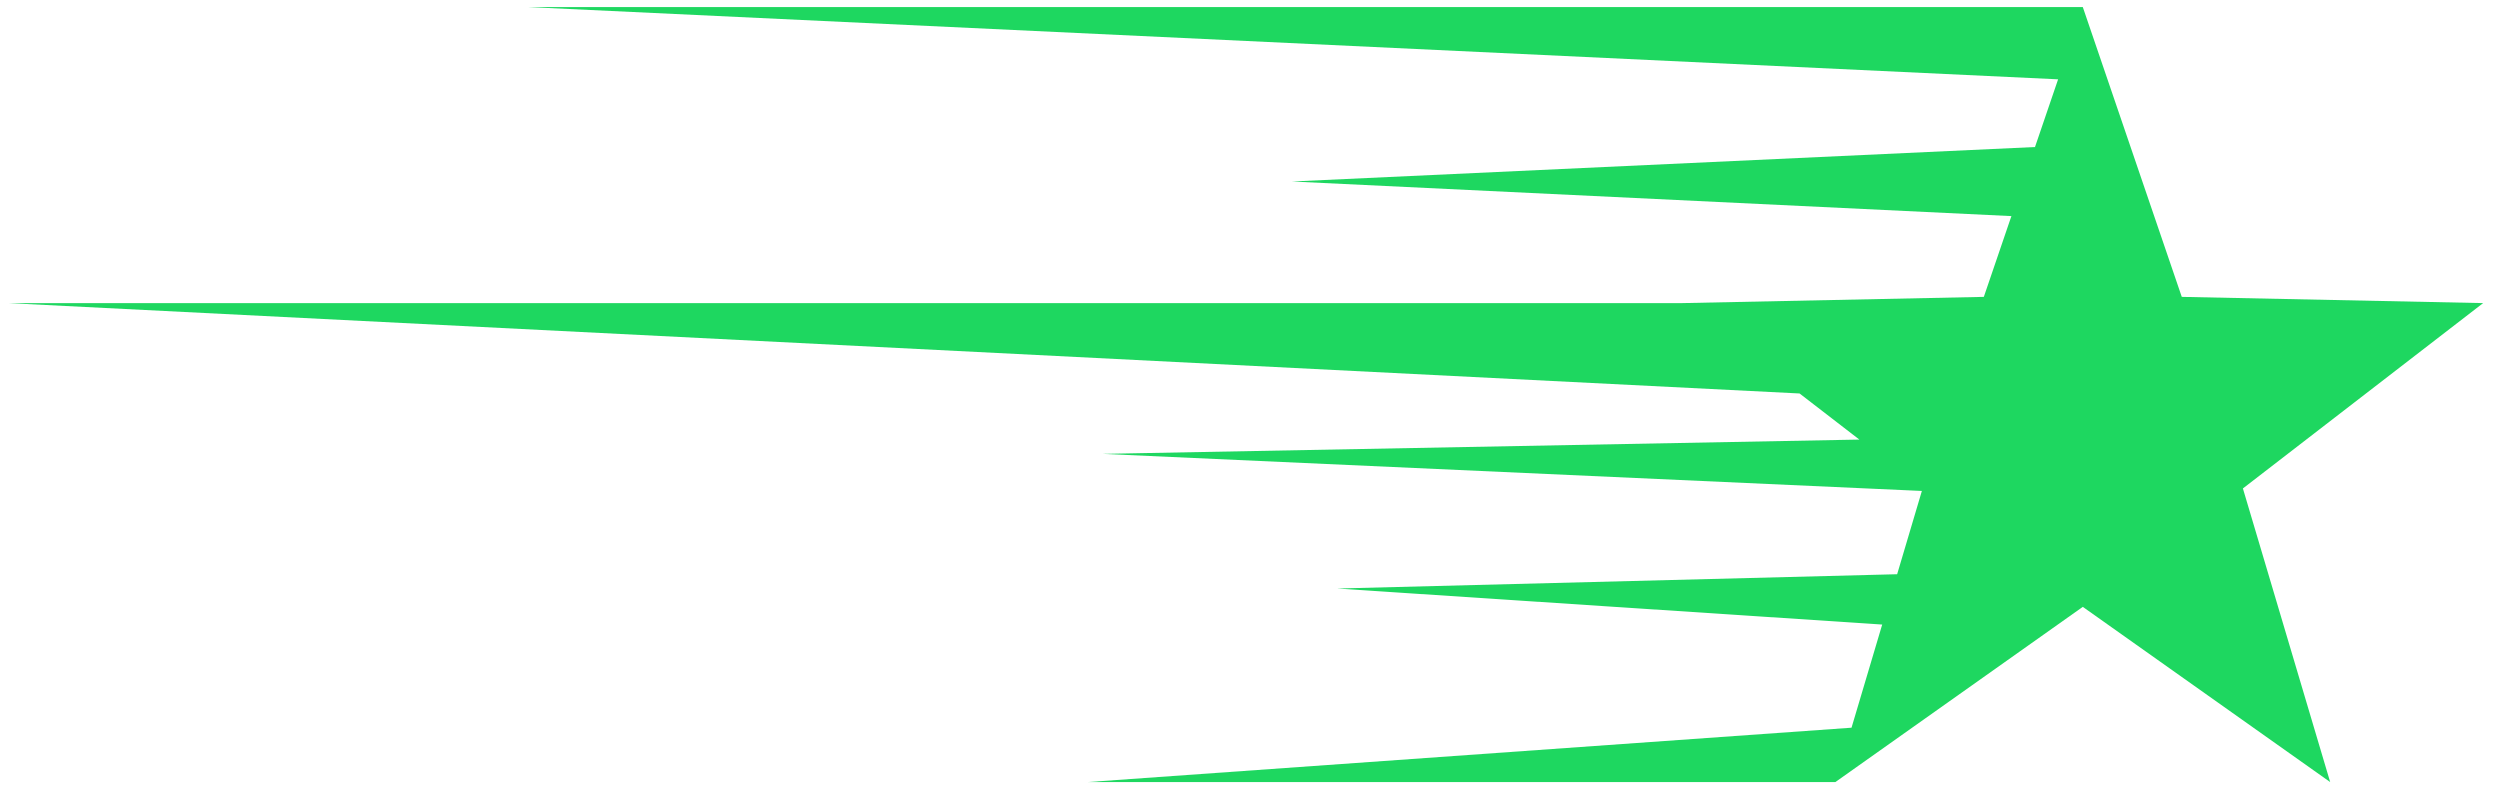<svg width="100" height="32" viewBox="0 0 100 32" fill="none" xmlns="http://www.w3.org/2000/svg">
<path d="M99.325 12.124L87.271 11.875L83.312 0.283L21.132 0.283L82.324 3.173L81.4 5.881L51.681 7.26L80.456 8.644L79.353 11.875L67.298 12.124L0.325 12.124L71.983 15.739L74.374 17.583L44.104 18.155L76.875 19.638L75.886 22.969L53.485 23.541L75.288 24.982L74.061 29.108L43.503 31.283L73.414 31.283L83.312 24.274L93.207 31.283L89.716 19.538L99.325 12.124Z" fill="#1ED760"/>
</svg>
